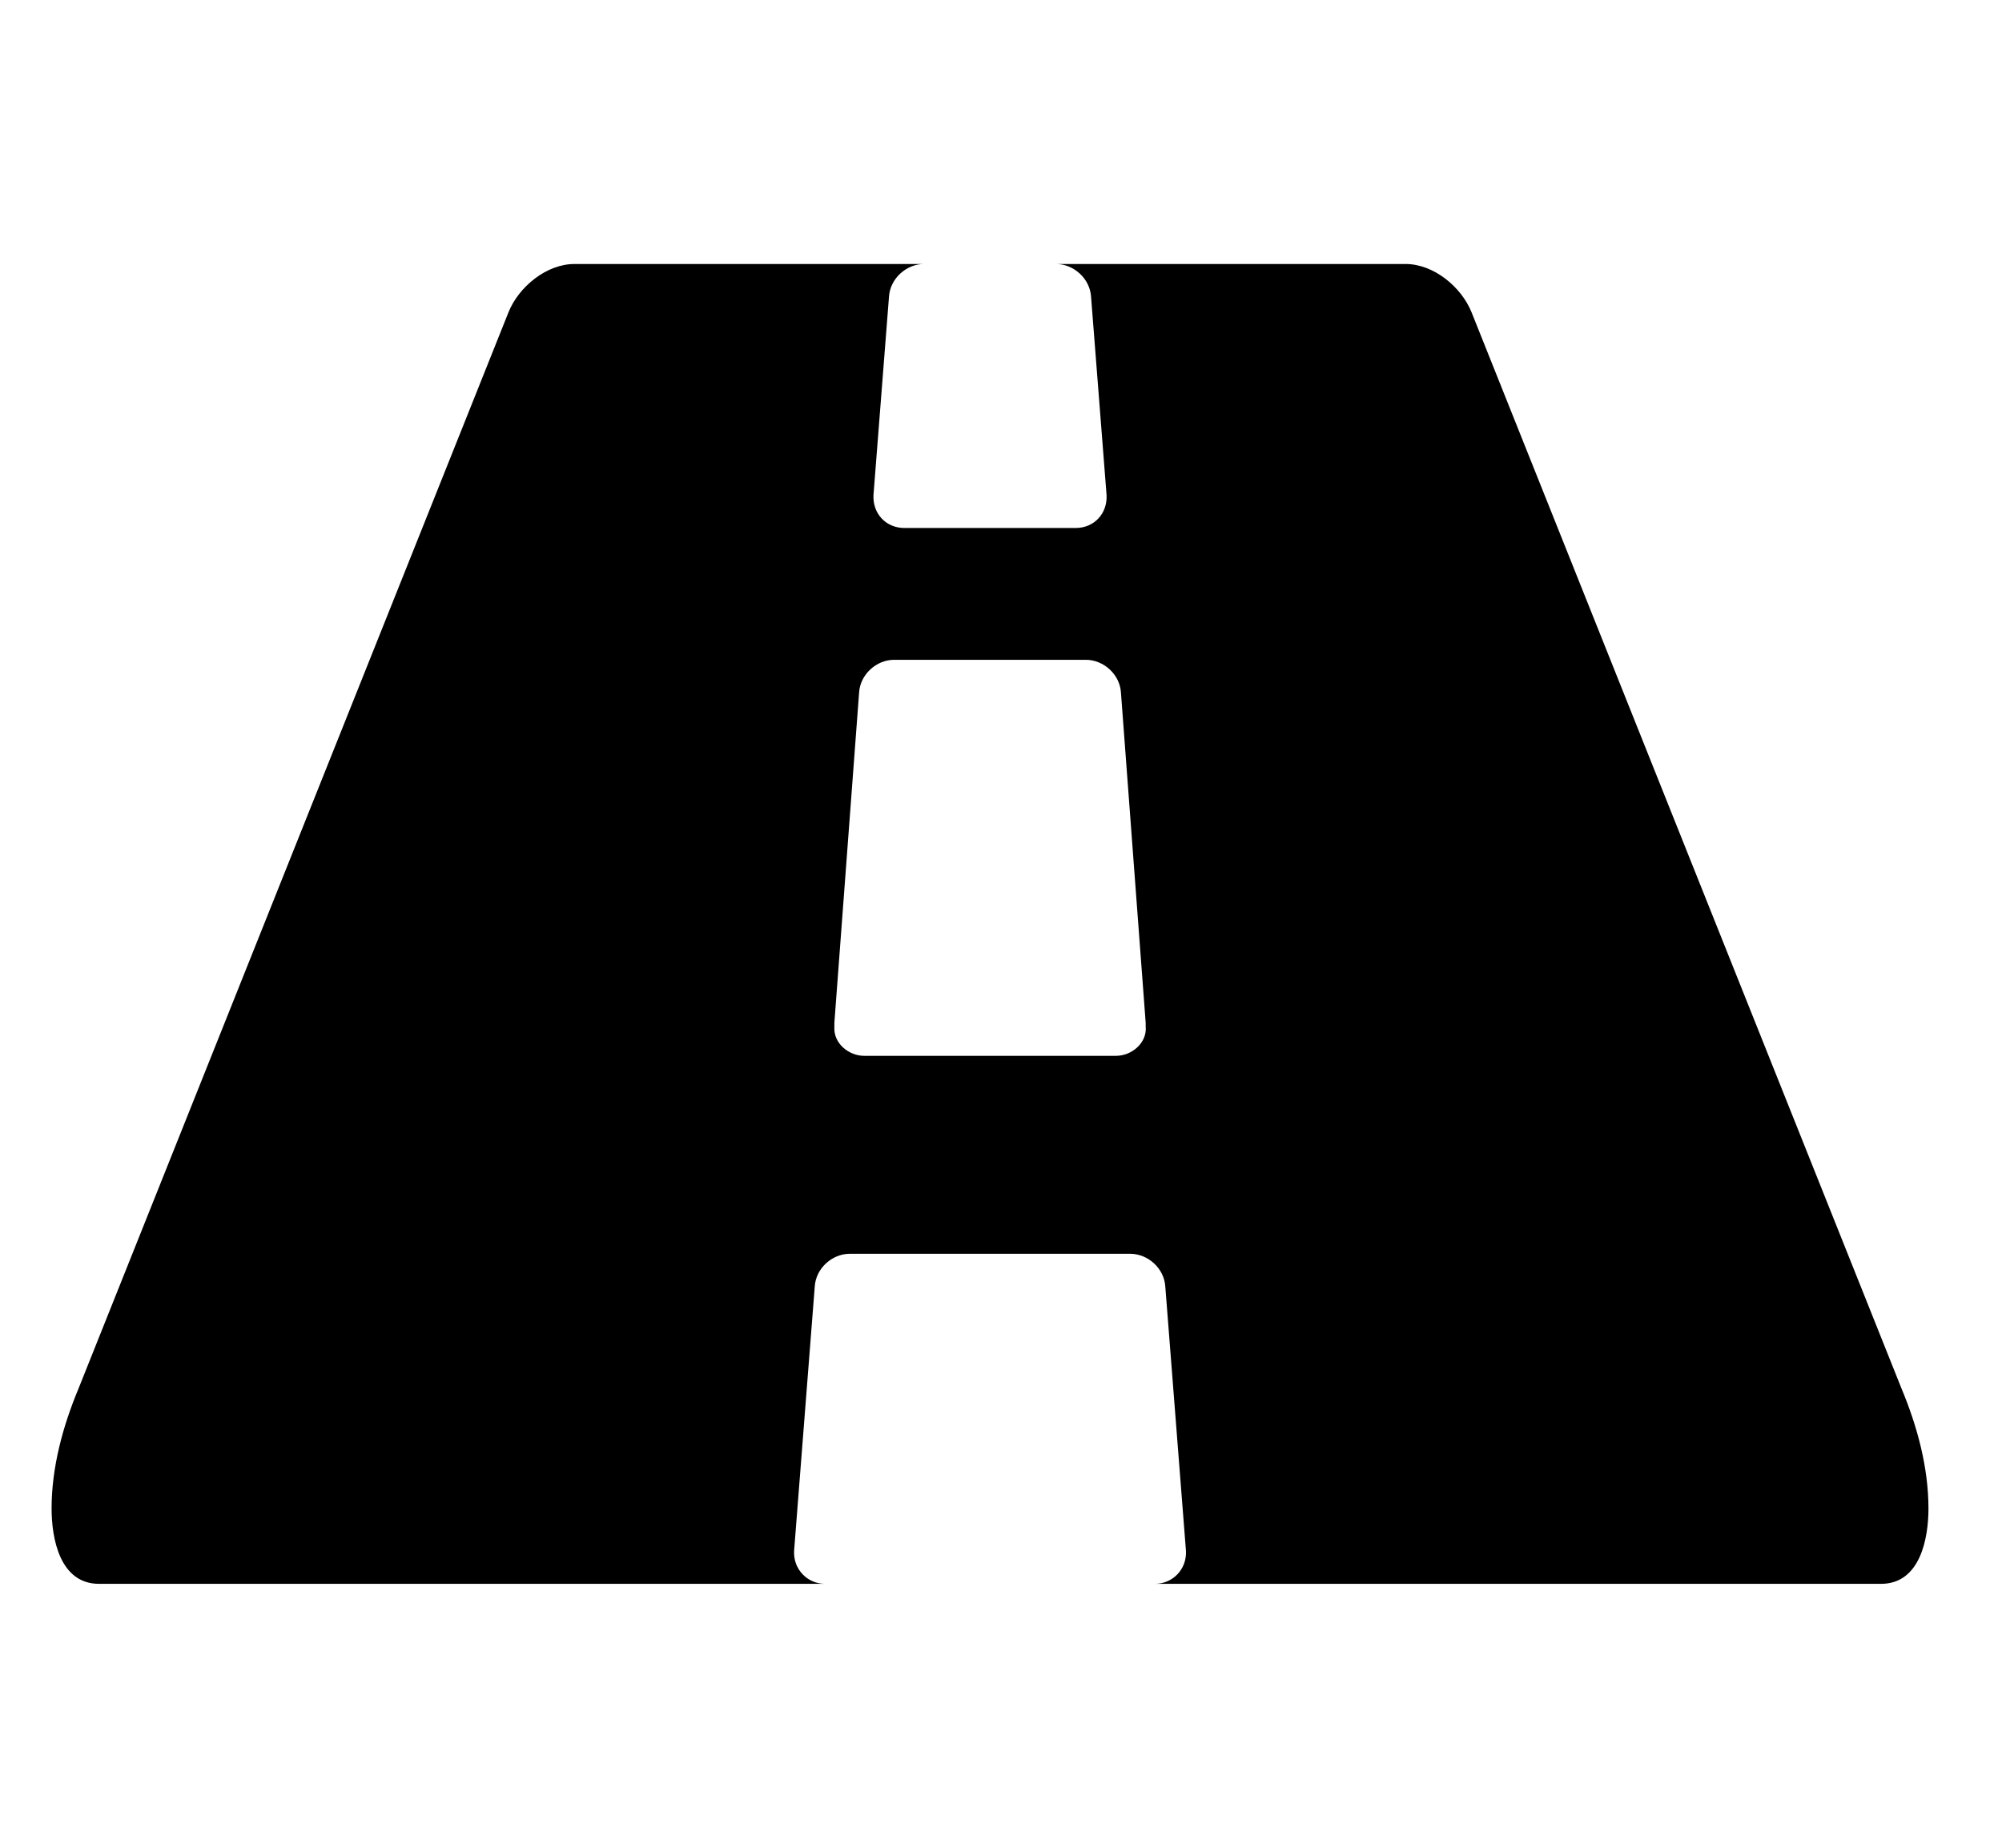 <!-- Generated by IcoMoon.io -->
<svg version="1.1" xmlns="http://www.w3.org/2000/svg" width="26" height="24" viewBox="0 0 26 24">
<path d="M14.879 13.339v-0.054l-0.321-4.286c-0.013-0.241-0.228-0.429-0.455-0.429h-2.491c-0.228 0-0.442 0.188-0.455 0.429l-0.321 4.286v0.054c-0.013 0.214 0.188 0.375 0.388 0.375h3.268c0.201 0 0.402-0.161 0.388-0.375zM25.045 19.594c0 0.388-0.107 0.978-0.616 0.978h-9.429c0.228 0 0.415-0.188 0.402-0.429l-0.268-3.429c-0.013-0.241-0.228-0.429-0.455-0.429h-3.643c-0.228 0-0.442 0.188-0.455 0.429l-0.268 3.429c-0.013 0.241 0.174 0.429 0.402 0.429h-9.429c-0.509 0-0.616-0.589-0.616-0.978 0-0.536 0.147-1.071 0.348-1.554l5.585-13.982c0.134-0.335 0.496-0.629 0.857-0.629h4.54c-0.228 0-0.442 0.188-0.455 0.429l-0.201 2.571c-0.013 0.241 0.161 0.429 0.402 0.429h2.223c0.241 0 0.415-0.188 0.402-0.429l-0.201-2.571c-0.013-0.241-0.228-0.429-0.455-0.429h4.54c0.362 0 0.723 0.295 0.857 0.629l5.585 13.982c0.201 0.482 0.348 1.018 0.348 1.554z"></path>
</svg>
